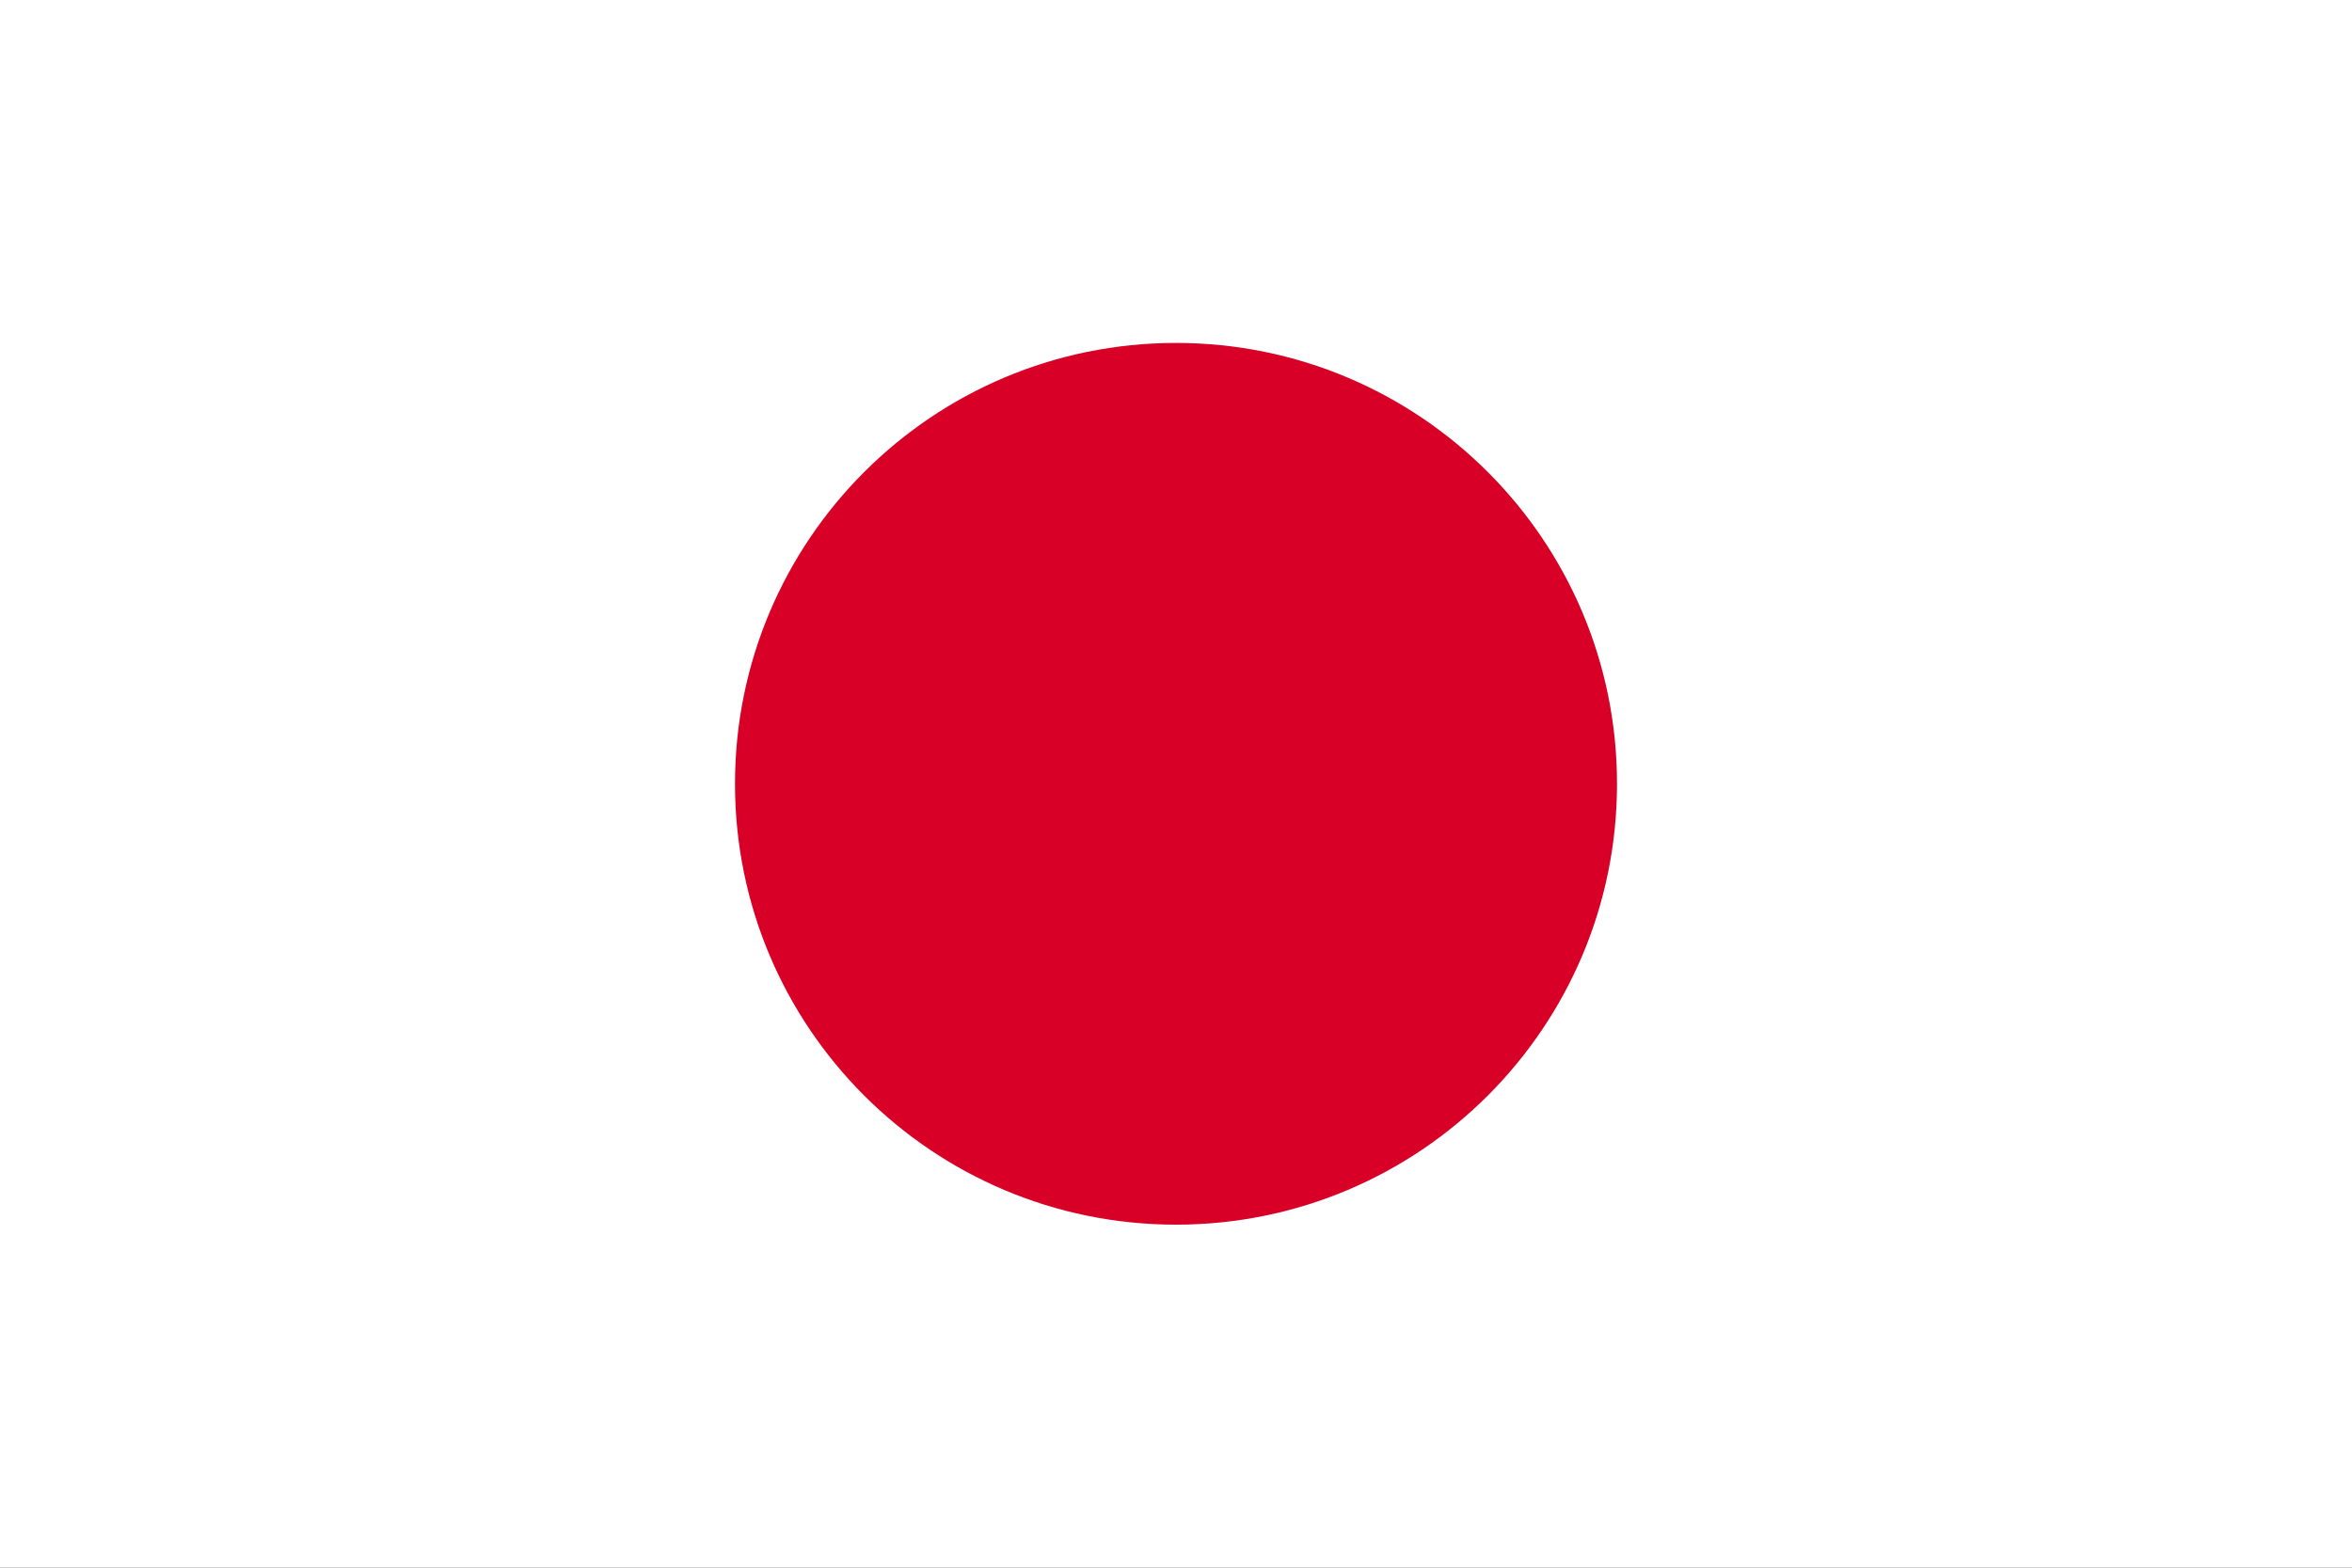 <svg width="24" height="16" viewBox="0 0 24 16" fill="none" xmlns="http://www.w3.org/2000/svg">
<rect x="0" y="0" width="24" height="16" fill="#333333" stroke="none"/>
<g clip-path="url(#clip0_1500_11117)">
<path d="M0 0H24V16H0V0Z" fill="white"/>
<path d="M12 12.499C14.485 12.499 16.5 10.485 16.5 8C16.5 5.514 14.485 3.5 12 3.5C9.515 3.5 7.5 5.514 7.5 8C7.5 10.485 9.515 12.499 12 12.499Z" fill="#D80027"/>
</g>
<defs>
<clipPath id="clip0_1500_11117">
<rect width="24" height="16" fill="white"/>
</clipPath>
</defs>
</svg>
